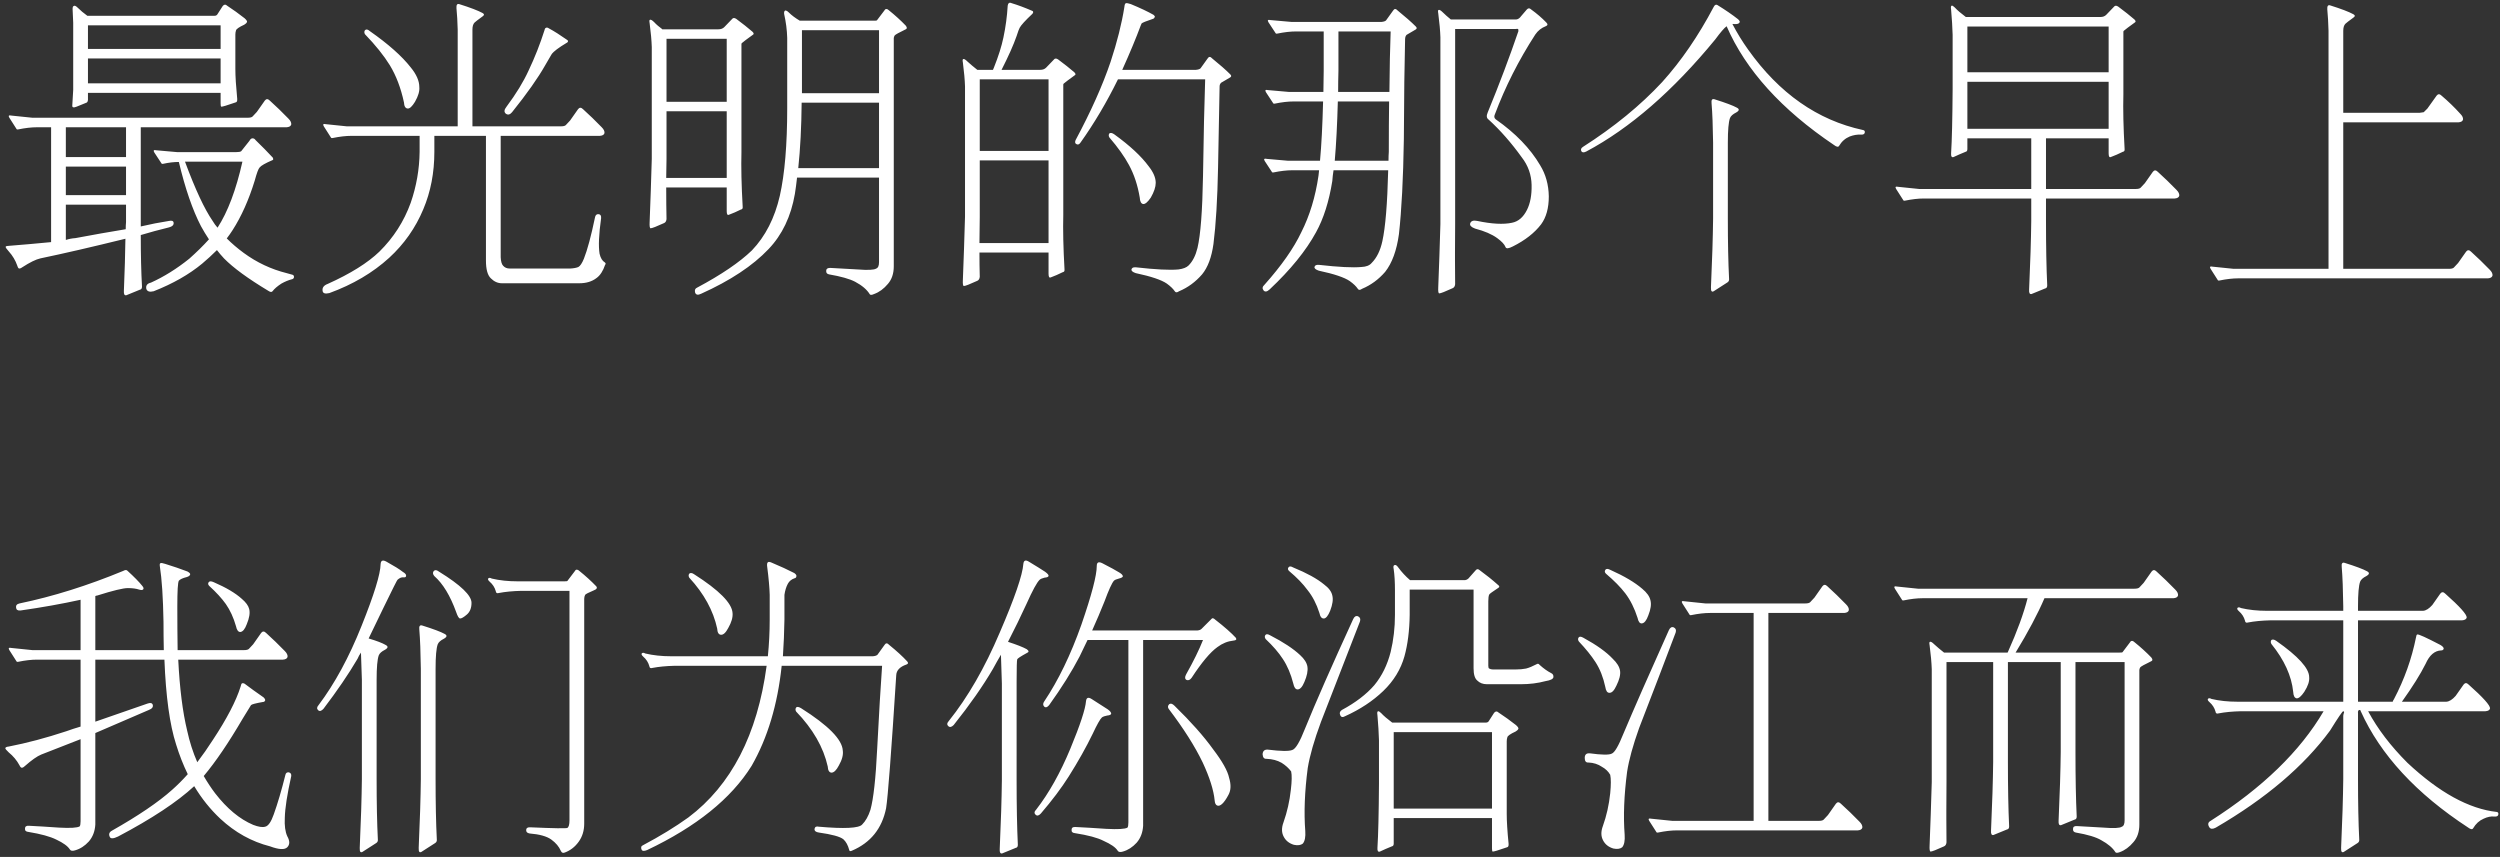 <?xml version="1.0" encoding="UTF-8"?>
<svg width="318px" height="109px" viewBox="0 0 318 109" version="1.1" xmlns="http://www.w3.org/2000/svg" xmlns:xlink="http://www.w3.org/1999/xlink">
    <rect x="0" y="0" width="318" height="109" fill="#333333" stroke="none"/>
    <title>AR-PL-UMing</title>
    <g id="页面-1" stroke="none" stroke-width="1" fill="none" fill-rule="evenodd">
        <g id="画板" transform="translate(-161, -266)" fill="#FFFFFF" fill-rule="nonzero">
            <path d="M170.195,279.414 C170.169,279.674 170.352,279.727 170.742,279.57 C171.172,279.395 171.514,279.255 171.768,279.153 L171.992,279.062 C172.096,279.036 172.161,278.919 172.188,278.711 L172.188,278.711 L172.188,277.812 L189.062,277.812 L189.062,279.141 C189.062,279.401 189.089,279.544 189.141,279.57 C189.245,279.596 189.857,279.414 190.977,279.023 C191.133,278.997 191.198,278.841 191.172,278.555 C191.016,276.966 190.938,275.703 190.938,274.766 L190.938,274.766 L190.938,270.391 C190.938,270.208 190.964,270.039 191.016,269.883 C191.042,269.701 191.393,269.453 192.07,269.141 C192.253,269.036 192.37,268.919 192.422,268.789 C192.448,268.685 192.344,268.529 192.109,268.32 C191.38,267.747 190.638,267.214 189.883,266.719 C189.701,266.536 189.518,266.549 189.336,266.758 L189.336,266.758 L188.633,267.852 C188.555,267.956 188.438,268.008 188.281,268.008 L188.281,268.008 L172.109,268.008 C171.641,267.669 171.237,267.331 170.898,266.992 C170.664,266.758 170.495,266.68 170.391,266.758 C170.286,266.784 170.234,266.914 170.234,267.148 C170.26,267.643 170.286,268.229 170.312,268.906 L170.312,268.906 L170.312,277.422 C170.286,278.073 170.247,278.737 170.195,279.414 Z M189.062,272.227 L172.188,272.227 L172.188,269.219 L189.062,269.219 L189.062,272.227 Z M189.062,276.602 L172.188,276.602 L172.188,273.438 L189.062,273.438 L189.062,276.602 Z M177.004,303.563 L177.07,303.555 L178.789,302.852 C178.971,302.826 179.062,302.695 179.062,302.461 C178.958,300.586 178.906,298.398 178.906,295.898 C180.026,295.56 181.224,295.234 182.5,294.922 C182.917,294.818 183.112,294.622 183.086,294.336 C183.06,294.102 182.865,294.023 182.5,294.102 C181.328,294.284 180.13,294.518 178.906,294.805 L178.906,294.805 L178.906,282.188 L197.461,282.188 C197.799,282.161 197.995,282.044 198.047,281.836 C198.073,281.602 197.956,281.354 197.695,281.094 C196.914,280.286 196.12,279.518 195.312,278.789 C195.078,278.555 194.87,278.555 194.688,278.789 L194.688,278.789 L193.672,280.234 C193.438,280.495 193.255,280.69 193.125,280.82 C193.021,280.924 192.812,280.977 192.5,280.977 L192.5,280.977 L165.117,280.977 C164.935,280.951 164.049,280.859 162.461,280.703 C162.122,280.625 162.031,280.716 162.188,280.977 C162.448,281.393 162.747,281.862 163.086,282.383 C163.112,282.461 163.19,282.487 163.32,282.461 C164.206,282.279 165,282.188 165.703,282.188 L165.703,282.188 L167.5,282.188 L167.5,296.797 C165.625,296.979 163.854,297.135 162.188,297.266 C161.927,297.266 161.771,297.305 161.719,297.383 C161.693,297.461 161.823,297.656 162.109,297.969 C162.604,298.516 162.969,299.128 163.203,299.805 C163.281,300.065 163.372,300.182 163.477,300.156 C163.581,300.156 163.698,300.104 163.828,300 C164.792,299.375 165.56,298.997 166.133,298.867 C169.128,298.242 172.734,297.409 176.953,296.367 C176.927,298.268 176.862,300.482 176.758,303.008 C176.732,303.424 176.836,303.607 177.07,303.555 L177.004,303.563 Z M177.031,285.977 L169.375,285.977 L169.375,282.188 L177.031,282.188 L177.031,285.977 Z M195.156,303.008 C195.391,303.164 195.56,303.177 195.664,303.047 C195.898,302.734 196.276,302.409 196.797,302.07 C197.266,301.81 197.708,301.628 198.125,301.523 C198.281,301.497 198.372,301.406 198.398,301.25 C198.398,301.068 198.32,300.964 198.164,300.938 C197.904,300.859 197.669,300.794 197.461,300.742 C195.482,300.247 193.659,299.388 191.992,298.164 C191.211,297.591 190.495,296.979 189.844,296.328 C190.104,295.99 190.352,295.638 190.586,295.273 C191.706,293.529 192.643,291.432 193.398,288.984 C193.659,288.021 193.867,287.461 194.023,287.305 C194.206,287.07 194.753,286.758 195.664,286.367 C195.768,286.341 195.781,286.237 195.703,286.055 C195.052,285.352 194.323,284.609 193.516,283.828 C193.411,283.672 193.281,283.594 193.125,283.594 C192.969,283.594 192.839,283.698 192.734,283.906 L192.734,283.906 L191.68,285.234 C191.576,285.312 191.354,285.352 191.016,285.352 L191.016,285.352 L183.555,285.352 C183.372,285.326 182.487,285.247 180.898,285.117 C180.56,285.039 180.469,285.13 180.625,285.391 C180.885,285.807 181.185,286.263 181.523,286.758 C181.549,286.836 181.628,286.862 181.758,286.836 C182.461,286.68 183.125,286.602 183.75,286.602 C184.557,289.987 185.495,292.708 186.562,294.766 C186.875,295.339 187.214,295.898 187.578,296.445 C186.849,297.253 186.016,298.073 185.078,298.906 C183.49,300.182 181.862,301.198 180.195,301.953 C179.727,302.057 179.531,302.318 179.609,302.734 C179.714,303.073 180.026,303.177 180.547,303.047 C182.995,302.083 185.052,300.911 186.719,299.531 C187.37,298.984 187.995,298.411 188.594,297.812 C188.854,298.151 189.154,298.503 189.492,298.867 C190.664,300.065 192.552,301.445 195.156,303.008 Z M188.672,294.961 C188.438,294.701 188.229,294.414 188.047,294.102 C187.005,292.591 185.833,290.078 184.531,286.562 L184.531,286.562 L191.836,286.562 C191.029,290.156 189.974,292.956 188.672,294.961 Z M177.031,290.82 L169.375,290.82 L169.375,287.188 L177.031,287.188 L177.031,290.82 Z M169.375,296.523 L169.375,292.031 L177.031,292.031 L177.031,294.258 C177.005,294.518 176.992,294.818 176.992,295.156 C174.935,295.495 172.799,295.872 170.586,296.289 C170.169,296.315 169.766,296.393 169.375,296.523 L169.375,296.523 Z M202.031,302.969 C202.057,303.307 202.344,303.411 202.891,303.281 C205.885,302.188 208.424,300.69 210.508,298.789 C212.409,297.044 213.854,294.987 214.844,292.617 C215.781,290.404 216.25,287.969 216.25,285.312 L216.25,285.312 L216.25,283.281 L222.812,283.281 L222.812,299.141 C222.812,300.26 223.021,301.016 223.438,301.406 C223.854,301.823 224.323,302.031 224.844,302.031 L224.844,302.031 L234.688,302.031 C235.573,302.031 236.302,301.81 236.875,301.367 C237.344,301.029 237.708,300.469 237.969,299.688 C238.073,299.583 238.06,299.479 237.93,299.375 C237.617,299.193 237.396,298.828 237.266,298.281 C237.109,297.318 237.174,295.807 237.461,293.75 C237.487,293.438 237.383,293.268 237.148,293.242 C236.888,293.216 236.732,293.359 236.68,293.672 C236.185,296.042 235.716,297.786 235.273,298.906 C235.039,299.479 234.805,299.831 234.57,299.961 C234.336,300.065 233.997,300.13 233.555,300.156 L233.555,300.156 L225.82,300.156 C225.482,300.156 225.208,300.039 225,299.805 C224.818,299.622 224.714,299.258 224.688,298.711 L224.688,298.711 L224.688,283.281 L237.305,283.281 C237.643,283.255 237.839,283.138 237.891,282.93 C237.917,282.695 237.799,282.448 237.539,282.188 C236.758,281.38 235.964,280.612 235.156,279.883 C234.922,279.648 234.714,279.648 234.531,279.883 L234.531,279.883 L233.516,281.328 C233.281,281.589 233.099,281.784 232.969,281.914 C232.865,282.018 232.656,282.07 232.344,282.07 L232.344,282.07 L221.094,282.07 L221.094,269.766 C221.094,269.349 221.185,269.049 221.367,268.867 C221.471,268.763 221.81,268.503 222.383,268.086 C222.617,267.93 222.617,267.786 222.383,267.656 C221.81,267.344 220.82,266.966 219.414,266.523 C219.154,266.445 219.036,266.615 219.062,267.031 C219.141,267.839 219.193,268.75 219.219,269.766 L219.219,269.766 L219.219,282.07 L205.117,282.07 C204.935,282.044 204.049,281.953 202.461,281.797 C202.122,281.719 202.031,281.81 202.188,282.07 C202.448,282.487 202.747,282.956 203.086,283.477 C203.112,283.555 203.19,283.581 203.32,283.555 C204.206,283.372 205,283.281 205.703,283.281 L205.703,283.281 L214.375,283.281 L214.375,285.312 C214.349,287.526 213.971,289.688 213.242,291.797 C212.383,294.167 211.055,296.237 209.258,298.008 C207.773,299.44 205.586,300.807 202.695,302.109 C202.201,302.292 201.979,302.578 202.031,302.969 Z M225.352,280.469 C225.612,280.651 225.872,280.586 226.133,280.273 C228.034,277.904 229.44,275.911 230.352,274.297 L230.352,274.297 L230.554,273.948 C230.617,273.84 230.675,273.74 230.729,273.648 L230.939,273.287 C230.979,273.219 231.014,273.159 231.044,273.107 L231.122,272.975 C231.143,272.939 231.16,272.911 231.172,272.891 C231.406,272.552 232.044,272.07 233.086,271.445 C233.164,271.419 233.216,271.367 233.242,271.289 C233.268,271.211 233.242,271.146 233.164,271.094 C232.279,270.469 231.497,269.974 230.82,269.609 C230.664,269.505 230.547,269.479 230.469,269.531 C230.365,269.557 230.299,269.648 230.273,269.805 C229.701,271.602 229.023,273.32 228.242,274.961 C227.591,276.393 226.654,277.93 225.43,279.57 C225.117,279.961 225.091,280.26 225.352,280.469 Z M212.852,279.805 C213.112,279.831 213.424,279.544 213.789,278.945 C214.206,278.216 214.388,277.591 214.336,277.07 C214.336,276.289 213.971,275.456 213.242,274.57 C212.122,273.138 210.391,271.602 208.047,269.961 C207.786,269.727 207.578,269.688 207.422,269.844 C207.318,270 207.318,270.169 207.422,270.352 C208.776,271.758 209.831,273.073 210.586,274.297 C211.393,275.625 211.992,277.201 212.383,279.023 C212.409,279.518 212.565,279.779 212.852,279.805 Z M271.641,303.438 C271.719,303.542 271.901,303.529 272.188,303.398 C272.839,303.164 273.424,302.734 273.945,302.109 C274.44,301.536 274.688,300.794 274.688,299.883 L274.688,299.883 L274.688,270.859 C274.688,270.755 274.727,270.638 274.805,270.508 C274.883,270.404 275.352,270.143 276.211,269.727 C276.393,269.648 276.393,269.492 276.211,269.258 C275.586,268.607 274.87,267.956 274.062,267.305 C273.958,267.201 273.854,267.148 273.75,267.148 C273.646,267.148 273.568,267.201 273.516,267.305 L273.516,267.305 L272.539,268.594 C272.513,268.62 272.383,268.633 272.148,268.633 L272.148,268.633 L262.734,268.633 C262.161,268.294 261.693,267.943 261.328,267.578 C261.146,267.396 260.99,267.318 260.859,267.344 C260.755,267.422 260.716,267.565 260.742,267.773 C260.977,268.815 261.107,269.831 261.133,270.82 L261.133,270.82 L261.133,279.766 C261.133,284.401 260.82,288.112 260.195,290.898 C259.544,293.737 258.359,296.055 256.641,297.852 C255.078,299.362 252.76,300.938 249.688,302.578 C249.427,302.682 249.336,302.891 249.414,303.203 C249.518,303.516 249.779,303.568 250.195,303.359 C253.893,301.693 256.745,299.805 258.75,297.695 C260.495,295.872 261.615,293.529 262.109,290.664 C262.214,290.013 262.305,289.323 262.383,288.594 L262.383,288.594 L272.812,288.594 L272.812,299.336 C272.812,299.805 272.695,300.078 272.461,300.156 C272.201,300.339 271.406,300.378 270.078,300.273 C268.724,300.195 267.565,300.13 266.602,300.078 C266.263,300.078 266.094,300.195 266.094,300.43 C266.068,300.69 266.185,300.846 266.445,300.898 C267.956,301.159 269.062,301.471 269.766,301.836 C270.651,302.305 271.276,302.839 271.641,303.438 Z M243.75,295.039 C243.932,295.039 244.505,294.818 245.469,294.375 C245.651,294.297 245.755,294.128 245.781,293.867 C245.755,292.669 245.742,291.328 245.742,289.844 L245.742,289.844 L253.438,289.844 L253.438,292.852 C253.438,293.242 253.529,293.398 253.711,293.32 C254.206,293.138 254.714,292.917 255.234,292.656 C255.417,292.63 255.495,292.513 255.469,292.305 C255.312,289.544 255.26,287.227 255.312,285.352 L255.312,285.352 L255.312,271.602 C255.312,271.523 255.378,271.445 255.508,271.367 C255.544,271.331 255.652,271.245 255.832,271.109 L256.037,270.957 C256.227,270.816 256.467,270.64 256.758,270.43 C256.914,270.352 256.901,270.221 256.719,270.039 C256.146,269.544 255.456,268.997 254.648,268.398 C254.414,268.242 254.232,268.255 254.102,268.438 L254.102,268.438 L253.125,269.453 C252.943,269.635 252.695,269.727 252.383,269.727 L252.383,269.727 L245.312,269.727 L245.312,269.766 C244.844,269.427 244.479,269.115 244.219,268.828 C243.958,268.568 243.776,268.464 243.672,268.516 C243.594,268.542 243.581,268.685 243.633,268.945 C243.789,270.143 243.88,271.159 243.906,271.992 L243.906,271.992 L243.906,286.211 C243.828,288.971 243.737,291.654 243.633,294.258 C243.607,294.753 243.646,295.013 243.75,295.039 Z M272.812,277.852 L263.008,277.852 L263.008,269.844 L272.812,269.844 L272.812,277.852 Z M253.438,278.945 L245.781,278.945 L245.781,270.938 L253.438,270.938 L253.438,278.945 Z M272.812,287.383 L262.539,287.383 C262.799,284.935 262.943,282.161 262.969,279.062 L262.969,279.062 L272.812,279.062 L272.812,287.383 Z M253.438,288.633 L245.742,288.633 C245.742,287.852 245.755,287.044 245.781,286.211 L245.781,286.211 L245.781,280.156 L253.438,280.156 L253.438,288.633 Z M283.594,302.383 C283.776,302.383 284.349,302.161 285.312,301.719 C285.495,301.641 285.599,301.471 285.625,301.211 C285.599,300.247 285.586,299.219 285.586,298.125 L285.586,298.125 L294.375,298.125 L294.375,300.82 C294.375,301.211 294.466,301.367 294.648,301.289 C295.143,301.107 295.651,300.885 296.172,300.625 C296.354,300.599 296.432,300.482 296.406,300.273 C296.25,297.513 296.198,295.195 296.25,293.32 L296.25,293.32 L296.25,276.758 C296.25,276.68 296.315,276.602 296.445,276.523 C296.523,276.445 296.94,276.133 297.695,275.586 C297.852,275.508 297.839,275.378 297.656,275.195 C297.083,274.701 296.393,274.154 295.586,273.555 C295.352,273.398 295.169,273.411 295.039,273.594 L295.039,273.594 L294.062,274.609 C293.88,274.792 293.633,274.883 293.32,274.883 L293.32,274.883 L288.398,274.883 C289.284,273.138 289.922,271.706 290.312,270.586 C290.495,270.013 290.625,269.661 290.703,269.531 C290.885,269.193 291.419,268.607 292.305,267.773 C292.383,267.695 292.422,267.617 292.422,267.539 C292.422,267.461 292.383,267.409 292.305,267.383 C291.341,266.966 290.469,266.641 289.688,266.406 C289.505,266.328 289.388,266.328 289.336,266.406 C289.258,266.432 289.206,266.536 289.18,266.719 C289.102,268.073 288.919,269.427 288.633,270.781 C288.398,271.901 287.995,273.177 287.422,274.609 C287.396,274.688 287.357,274.779 287.305,274.883 L287.305,274.883 L285.312,274.883 C284.818,274.492 284.401,274.141 284.062,273.828 C283.802,273.568 283.62,273.464 283.516,273.516 C283.438,273.542 283.424,273.685 283.477,273.945 C283.633,275.143 283.724,276.159 283.75,276.992 L283.75,276.992 L283.75,293.555 C283.672,296.315 283.581,298.997 283.477,301.602 C283.451,302.096 283.49,302.357 283.594,302.383 Z M310.43,303.047 C310.534,303.229 310.716,303.229 310.977,303.047 C312.096,302.578 313.073,301.862 313.906,300.898 C314.635,300.013 315.117,298.724 315.352,297.031 C315.664,294.583 315.859,291.328 315.938,287.266 C316.016,282.865 316.081,279.44 316.133,276.992 C316.133,276.81 316.198,276.654 316.328,276.523 C316.354,276.497 316.732,276.276 317.461,275.859 C317.643,275.755 317.656,275.625 317.5,275.469 C316.927,274.896 316.159,274.219 315.195,273.438 C314.961,273.177 314.766,273.177 314.609,273.438 L314.609,273.438 L313.711,274.688 C313.607,274.792 313.411,274.857 313.125,274.883 L313.125,274.883 L303.75,274.883 C304.714,272.747 305.495,270.872 306.094,269.258 C306.12,269.18 306.159,269.089 306.211,268.984 C306.315,268.88 306.797,268.685 307.656,268.398 C307.76,268.372 307.839,268.294 307.891,268.164 C307.917,268.086 307.865,267.995 307.734,267.891 C307.005,267.474 306.042,267.018 304.844,266.523 C304.531,266.419 304.323,266.38 304.219,266.406 C304.115,266.432 304.049,266.589 304.023,266.875 C303.685,269.01 303.099,271.341 302.266,273.867 C301.25,276.862 299.766,280.182 297.812,283.828 C297.708,284.089 297.747,284.258 297.93,284.336 C298.112,284.44 298.281,284.375 298.438,284.141 C300.182,281.693 301.771,279.01 303.203,276.094 L303.203,276.094 L314.297,276.094 C314.193,279.062 314.102,283.164 314.023,288.398 C313.945,292.852 313.711,295.898 313.32,297.539 C313.086,298.503 312.708,299.245 312.188,299.766 C311.927,300.026 311.497,300.195 310.898,300.273 C309.805,300.378 307.995,300.286 305.469,300 C305.156,299.974 304.974,300.065 304.922,300.273 C304.896,300.456 305.078,300.612 305.469,300.742 C307.422,301.159 308.737,301.602 309.414,302.07 C309.883,302.409 310.221,302.734 310.43,303.047 Z M294.375,285.195 L285.625,285.195 L285.625,276.094 L294.375,276.094 L294.375,285.195 Z M306.406,291.953 C306.667,291.979 306.992,291.706 307.383,291.133 C307.799,290.404 308.008,289.779 308.008,289.258 C308.008,288.607 307.708,287.904 307.109,287.148 C306.172,285.872 304.714,284.518 302.734,283.086 C302.474,282.904 302.266,282.865 302.109,282.969 C302.005,283.125 302.005,283.294 302.109,283.477 C303.203,284.753 304.036,285.924 304.609,286.992 C305.26,288.19 305.716,289.57 305.977,291.133 C306.003,291.628 306.146,291.901 306.406,291.953 Z M294.375,296.914 L285.586,296.914 C285.586,295.872 285.599,294.753 285.625,293.555 L285.625,293.555 L285.625,286.406 L294.375,286.406 L294.375,296.914 Z M344.062,303.32 C344.245,303.32 344.818,303.099 345.781,302.656 C345.964,302.578 346.068,302.409 346.094,302.148 C346.083,301.244 346.076,300.259 346.075,299.192 L346.075,298.099 C346.076,296.978 346.083,295.776 346.094,294.492 L346.094,294.492 L346.094,269.688 L353.789,269.688 C353.945,269.661 354.049,269.661 354.102,269.688 C354.128,269.714 354.141,269.805 354.141,269.961 C353.021,273.242 351.719,276.693 350.234,280.312 C350.052,280.729 350.091,281.029 350.352,281.211 C351.836,282.565 353.242,284.167 354.57,286.016 C355.378,287.057 355.794,288.229 355.82,289.531 C355.846,290.807 355.651,291.862 355.234,292.695 C354.766,293.633 354.128,294.18 353.32,294.336 C352.227,294.57 350.755,294.492 348.906,294.102 C348.411,293.997 348.112,294.102 348.008,294.414 C347.93,294.674 348.138,294.896 348.633,295.078 C349.831,295.391 350.768,295.794 351.445,296.289 C352.018,296.706 352.37,297.083 352.5,297.422 C352.578,297.656 352.891,297.63 353.438,297.344 C355,296.562 356.198,295.625 357.031,294.531 C357.682,293.646 358.008,292.461 358.008,290.977 C357.982,289.492 357.617,288.177 356.914,287.031 C355.664,284.896 353.776,282.943 351.25,281.172 C351.068,281.016 351.029,280.82 351.133,280.586 C352.461,277.044 354.18,273.646 356.289,270.391 C356.628,269.896 357.07,269.544 357.617,269.336 C357.878,269.232 357.904,269.076 357.695,268.867 C357.148,268.294 356.497,267.734 355.742,267.188 C355.56,267.005 355.378,267.018 355.195,267.227 L355.195,267.227 L354.492,268.047 C354.31,268.307 354.102,268.451 353.867,268.477 L353.867,268.477 L345.547,268.477 C345.13,268.138 344.792,267.839 344.531,267.578 C344.271,267.318 344.089,267.214 343.984,267.266 C343.906,267.292 343.893,267.435 343.945,267.695 C344.102,268.893 344.193,269.909 344.219,270.742 L344.219,270.742 L344.219,294.492 C344.141,297.253 344.049,299.935 343.945,302.539 C343.919,303.034 343.958,303.294 344.062,303.32 Z M321.719,302.93 C321.901,303.164 322.161,303.125 322.5,302.812 C325.156,300.312 327.122,297.891 328.398,295.547 C329.362,293.802 330.052,291.628 330.469,289.023 C330.495,288.607 330.547,288.151 330.625,287.656 L330.625,287.656 L337.578,287.656 C337.474,291.901 337.227,294.909 336.836,296.68 C336.576,297.878 336.12,298.802 335.469,299.453 C335.208,299.766 334.779,299.935 334.18,299.961 C333.086,300.065 331.276,299.974 328.75,299.688 C328.438,299.661 328.255,299.753 328.203,299.961 C328.177,300.143 328.359,300.299 328.75,300.43 C330.703,300.846 332.018,301.289 332.695,301.758 C333.164,302.096 333.503,302.422 333.711,302.734 C333.815,302.917 333.997,302.917 334.258,302.734 C335.378,302.266 336.354,301.549 337.188,300.586 C338.073,299.466 338.659,297.865 338.945,295.781 C339.284,292.734 339.492,288.711 339.57,283.711 C339.596,278.242 339.648,274.01 339.727,271.016 C339.727,270.755 339.792,270.56 339.922,270.43 C339.948,270.404 340.326,270.182 341.055,269.766 C341.237,269.661 341.25,269.531 341.094,269.375 C340.521,268.802 339.753,268.125 338.789,267.344 C338.555,267.083 338.359,267.083 338.203,267.344 L338.203,267.344 L337.305,268.594 C337.201,268.698 337.005,268.763 336.719,268.789 L336.719,268.789 L325.273,268.789 C325.091,268.763 324.206,268.685 322.617,268.555 C322.279,268.477 322.188,268.568 322.344,268.828 C322.604,269.245 322.904,269.701 323.242,270.195 C323.268,270.273 323.346,270.299 323.477,270.273 C324.362,270.091 325.156,270 325.859,270 L325.859,270 L329.375,270 L329.375,275 C329.349,275.938 329.336,276.836 329.336,277.695 L329.336,277.695 L324.961,277.695 C324.779,277.669 323.893,277.591 322.305,277.461 C321.966,277.383 321.875,277.474 322.031,277.734 C322.292,278.151 322.591,278.607 322.93,279.102 C322.956,279.18 323.034,279.206 323.164,279.18 C324.049,278.997 324.844,278.906 325.547,278.906 L325.547,278.906 L329.297,278.906 C329.219,281.953 329.089,284.466 328.906,286.445 L328.906,286.445 L324.805,286.445 C324.622,286.419 323.737,286.341 322.148,286.211 C321.81,286.133 321.719,286.224 321.875,286.484 C322.135,286.901 322.435,287.357 322.773,287.852 C322.799,287.93 322.878,287.956 323.008,287.93 C323.893,287.747 324.688,287.656 325.391,287.656 L325.391,287.656 L328.789,287.656 L328.711,288.359 C328.32,291.042 327.591,293.438 326.523,295.547 C325.56,297.578 323.997,299.805 321.836,302.227 C321.576,302.461 321.536,302.695 321.719,302.93 Z M337.734,277.695 L331.211,277.695 C331.211,276.81 331.224,275.911 331.25,275 L331.25,275 L331.25,270 L337.891,270 C337.812,272.057 337.76,274.622 337.734,277.695 L337.734,277.695 Z M337.617,286.445 L330.781,286.445 C330.964,284.336 331.094,281.823 331.172,278.906 L331.172,278.906 L337.695,278.906 C337.669,280.807 337.656,282.943 337.656,285.312 C337.63,285.651 337.617,286.029 337.617,286.445 L337.617,286.445 Z M362.148,285.234 C362.253,285.417 362.461,285.43 362.773,285.273 C368.346,282.305 373.815,277.552 379.18,271.016 C379.831,270.13 380.312,269.57 380.625,269.336 C383.047,274.909 387.604,279.948 394.297,284.453 C394.609,284.688 394.818,284.727 394.922,284.57 C395.26,283.997 395.716,283.594 396.289,283.359 C396.784,283.177 397.24,283.099 397.656,283.125 C397.995,283.151 398.177,283.06 398.203,282.852 C398.229,282.669 398.151,282.565 397.969,282.539 C392.188,281.289 387.318,277.878 383.359,272.305 C382.63,271.289 381.966,270.208 381.367,269.062 C381.393,269.036 381.458,269.036 381.562,269.062 C381.953,269.089 382.188,269.023 382.266,268.867 C382.344,268.763 382.279,268.62 382.07,268.438 C381.341,267.865 380.469,267.266 379.453,266.641 C379.271,266.536 379.115,266.615 378.984,266.875 C377.031,270.573 374.844,273.763 372.422,276.445 C369.661,279.414 366.302,282.161 362.344,284.688 C362.109,284.844 362.044,285.026 362.148,285.234 Z M378.633,302.539 C378.607,303.086 378.763,303.229 379.102,302.969 C379.831,302.5 380.378,302.148 380.742,301.914 C380.898,301.81 380.964,301.654 380.938,301.445 C380.833,299.388 380.781,296.836 380.781,293.789 L380.781,284.141 C380.781,282.552 380.872,281.51 381.055,281.016 C381.159,280.755 381.419,280.521 381.836,280.312 C382.253,280.078 382.279,279.87 381.914,279.688 C381.445,279.427 380.508,279.076 379.102,278.633 C378.789,278.529 378.659,278.698 378.711,279.141 C378.815,280.391 378.88,282.057 378.906,284.141 L378.906,284.141 L378.906,293.789 C378.88,296.159 378.789,299.076 378.633,302.539 Z M419.348,303.407 L419.414,303.398 L421.133,302.695 C421.315,302.669 421.406,302.539 421.406,302.305 C421.302,300.091 421.25,297.357 421.25,294.102 L421.25,291.25 L437.617,291.25 C437.956,291.224 438.151,291.107 438.203,290.898 C438.229,290.664 438.112,290.417 437.852,290.156 C437.07,289.349 436.276,288.581 435.469,287.852 C435.234,287.617 435.026,287.617 434.844,287.852 L434.844,287.852 L433.828,289.297 C433.594,289.557 433.411,289.753 433.281,289.883 C433.177,289.987 432.969,290.039 432.656,290.039 L432.656,290.039 L421.25,290.039 L421.25,283.594 L429.219,283.594 L429.219,285.508 C429.219,285.898 429.31,286.055 429.492,285.977 C429.987,285.794 430.495,285.573 431.016,285.312 C431.198,285.286 431.276,285.169 431.25,284.961 C431.094,282.201 431.042,279.883 431.094,278.008 L431.094,278.008 L431.094,270.039 C431.094,269.961 431.159,269.883 431.289,269.805 C431.367,269.727 431.784,269.414 432.539,268.867 C432.695,268.789 432.682,268.659 432.5,268.477 C431.927,267.982 431.237,267.435 430.43,266.836 C430.195,266.68 430.013,266.693 429.883,266.875 L429.883,266.875 L428.906,267.891 C428.724,268.073 428.477,268.164 428.164,268.164 L428.164,268.164 L411.055,268.164 C410.43,267.695 409.961,267.292 409.648,266.953 C409.466,266.771 409.336,266.693 409.258,266.719 C409.154,266.745 409.128,266.914 409.18,267.227 C409.284,268.424 409.349,269.492 409.375,270.43 L409.375,270.43 L409.375,277.305 C409.349,281.133 409.284,283.867 409.18,285.508 C409.154,285.898 409.258,286.055 409.492,285.977 C409.987,285.742 410.495,285.521 411.016,285.312 C411.172,285.286 411.25,285.169 411.25,284.961 L411.25,284.961 L411.25,283.594 L419.375,283.594 L419.375,290.039 L405.117,290.039 C404.935,290.013 404.049,289.922 402.461,289.766 C402.122,289.688 402.031,289.779 402.188,290.039 C402.448,290.456 402.747,290.924 403.086,291.445 C403.112,291.523 403.19,291.549 403.32,291.523 C404.206,291.341 405,291.25 405.703,291.25 L405.703,291.25 L419.375,291.25 L419.375,294.102 C419.349,296.471 419.258,299.388 419.102,302.852 C419.076,303.268 419.18,303.451 419.414,303.398 L419.348,303.407 Z M429.219,275.195 L411.25,275.195 L411.25,269.375 L429.219,269.375 L429.219,275.195 Z M429.219,282.383 L411.25,282.383 L411.25,276.406 L429.219,276.406 L429.219,282.383 Z M443.248,301.689 L443.32,301.68 C444.206,301.497 445,301.406 445.703,301.406 L445.703,301.406 L477.461,301.406 C477.799,301.38 477.995,301.263 478.047,301.055 C478.073,300.82 477.956,300.573 477.695,300.312 C476.914,299.505 476.12,298.737 475.312,298.008 C475.078,297.773 474.87,297.773 474.688,298.008 L474.688,298.008 L473.672,299.453 C473.438,299.714 473.255,299.909 473.125,300.039 C473.021,300.143 472.812,300.195 472.5,300.195 L472.5,300.195 L459.062,300.195 L459.062,281.562 L473.711,281.562 C474.049,281.536 474.245,281.419 474.297,281.211 C474.323,280.977 474.206,280.729 473.945,280.469 C473.216,279.661 472.422,278.893 471.562,278.164 C471.328,277.93 471.12,277.93 470.938,278.164 L470.938,278.164 L469.766,279.805 L469.766,279.805 L469.297,280.273 L468.75,280.352 L459.062,280.352 L459.062,269.922 C459.062,269.505 459.154,269.206 459.336,269.023 C459.44,268.919 459.779,268.659 460.352,268.242 C460.586,268.086 460.586,267.943 460.352,267.812 C459.779,267.5 458.789,267.122 457.383,266.68 C457.122,266.602 457.005,266.771 457.031,267.188 C457.109,267.995 457.161,268.906 457.188,269.922 L457.188,269.922 L457.188,300.195 L445.117,300.195 C444.935,300.169 444.049,300.078 442.461,299.922 C442.122,299.844 442.031,299.935 442.188,300.195 C442.448,300.612 442.747,301.081 443.086,301.602 C443.112,301.68 443.19,301.706 443.32,301.68 L443.248,301.689 Z M169.883,374.047 C169.987,374.229 170.208,374.268 170.547,374.164 C171.198,373.982 171.784,373.604 172.305,373.031 C172.799,372.458 173.073,371.742 173.125,370.883 L173.125,370.883 L173.125,359.242 C175.182,358.357 177.448,357.38 179.922,356.312 C180.339,356.156 180.508,355.935 180.43,355.648 C180.352,355.414 180.13,355.362 179.766,355.492 C177.708,356.195 175.495,356.964 173.125,357.797 L173.125,357.797 L173.125,349.906 L181.914,349.906 C182.096,354.594 182.591,358.188 183.398,360.688 C183.815,362.042 184.31,363.305 184.883,364.477 C184.232,365.206 183.568,365.87 182.891,366.469 C181.146,368.031 178.594,369.763 175.234,371.664 C174.896,371.846 174.805,372.107 174.961,372.445 C175.065,372.706 175.417,372.693 176.016,372.406 C180.312,370.141 183.542,368.005 185.703,366 C186.641,367.562 187.747,368.943 189.023,370.141 C190.898,371.885 193.008,373.057 195.352,373.656 C196.471,374.073 197.201,374.112 197.539,373.773 C197.878,373.435 197.878,372.966 197.539,372.367 C197.279,371.794 197.174,371.013 197.227,370.023 C197.253,368.826 197.526,367.055 198.047,364.711 C198.073,364.451 197.969,364.294 197.734,364.242 C197.5,364.216 197.357,364.32 197.305,364.555 C196.81,366.534 196.315,368.214 195.82,369.594 C195.482,370.557 195.117,371.078 194.727,371.156 C194.388,371.26 193.88,371.182 193.203,370.922 C191.484,370.193 189.87,368.852 188.359,366.898 C187.865,366.247 187.383,365.518 186.914,364.711 C188.424,362.914 190.078,360.479 191.875,357.406 C192.5,356.365 192.852,355.792 192.93,355.688 C193.034,355.583 193.529,355.453 194.414,355.297 C194.57,355.297 194.674,355.232 194.727,355.102 C194.753,354.997 194.688,354.867 194.531,354.711 C193.594,354.06 192.799,353.487 192.148,352.992 C192.044,352.914 191.927,352.888 191.797,352.914 C191.719,352.94 191.654,353.083 191.602,353.344 C191.029,355.167 189.857,357.419 188.086,360.102 C187.435,361.117 186.771,362.068 186.094,362.953 C185.547,361.703 185.117,360.362 184.805,358.93 C184.232,356.56 183.854,353.552 183.672,349.906 L183.672,349.906 L196.992,349.906 C197.331,349.88 197.526,349.763 197.578,349.555 C197.604,349.32 197.487,349.073 197.227,348.812 C196.445,348.005 195.651,347.237 194.844,346.508 C194.609,346.273 194.401,346.273 194.219,346.508 L194.219,346.508 L193.203,347.953 C192.969,348.214 192.786,348.409 192.656,348.539 C192.552,348.643 192.344,348.695 192.031,348.695 L192.031,348.695 L183.594,348.695 C183.568,346.951 183.555,345.102 183.555,343.148 C183.555,341.169 183.62,340.076 183.75,339.867 C183.906,339.685 184.245,339.529 184.766,339.398 C185.026,339.32 185.169,339.203 185.195,339.047 C185.195,338.943 185.078,338.826 184.844,338.695 C183.958,338.357 183.008,338.031 181.992,337.719 C181.68,337.615 181.484,337.589 181.406,337.641 C181.328,337.667 181.302,337.784 181.328,337.992 C181.589,339.659 181.745,342.029 181.797,345.102 C181.797,346.352 181.81,347.549 181.836,348.695 L181.836,348.695 L173.125,348.695 L173.125,341.82 C173.151,341.794 173.242,341.768 173.398,341.742 C175.378,341.117 176.667,340.805 177.266,340.805 C177.839,340.805 178.32,340.87 178.711,341 C178.971,341.078 179.141,341.065 179.219,340.961 C179.297,340.857 179.258,340.714 179.102,340.531 C178.711,340.036 178.073,339.385 177.188,338.578 C177.083,338.474 176.914,338.487 176.68,338.617 C172.148,340.492 167.747,341.872 163.477,342.758 C163.138,342.836 162.995,343.018 163.047,343.305 C163.073,343.565 163.255,343.682 163.594,343.656 C166.328,343.266 168.88,342.81 171.25,342.289 L171.25,342.289 L171.25,348.695 L165.117,348.695 C164.935,348.669 164.049,348.578 162.461,348.422 C162.122,348.344 162.031,348.435 162.188,348.695 C162.448,349.112 162.747,349.581 163.086,350.102 C163.112,350.18 163.19,350.206 163.32,350.18 C164.206,349.997 165,349.906 165.703,349.906 L165.703,349.906 L171.25,349.906 L171.25,358.422 C170.625,358.604 170.026,358.799 169.453,359.008 C166.849,359.867 164.401,360.518 162.109,360.961 C161.849,360.987 161.706,361.052 161.68,361.156 C161.654,361.234 161.797,361.417 162.109,361.703 C162.682,362.172 163.138,362.719 163.477,363.344 C163.581,363.578 163.698,363.682 163.828,363.656 C163.932,363.63 164.036,363.565 164.141,363.461 C165.026,362.68 165.729,362.185 166.25,361.977 C167.734,361.404 169.401,360.753 171.25,360.023 L171.25,360.023 L171.25,370.453 C171.25,370.792 171.211,371.013 171.133,371.117 C170.82,371.299 169.948,371.352 168.516,371.273 C167.031,371.169 165.755,371.091 164.688,371.039 C164.349,371.013 164.18,371.13 164.18,371.391 C164.154,371.651 164.297,371.794 164.609,371.82 C166.198,372.081 167.383,372.406 168.164,372.797 C169.049,373.214 169.622,373.63 169.883,374.047 Z M191.562,346.391 C191.875,346.365 192.148,346.039 192.383,345.414 C192.721,344.607 192.826,343.956 192.695,343.461 C192.591,343.044 192.279,342.615 191.758,342.172 C190.951,341.443 189.766,340.74 188.203,340.062 C187.865,339.906 187.643,339.906 187.539,340.062 C187.435,340.219 187.461,340.375 187.617,340.531 C188.503,341.339 189.206,342.107 189.727,342.836 C190.273,343.617 190.703,344.555 191.016,345.648 C191.12,346.143 191.302,346.391 191.562,346.391 Z M206.758,373.852 C206.732,374.398 206.888,374.542 207.227,374.281 C207.956,373.812 208.503,373.461 208.867,373.227 C209.023,373.122 209.089,372.966 209.062,372.758 C208.958,370.701 208.906,368.148 208.906,365.102 L208.906,352.484 C208.906,350.896 208.997,349.854 209.18,349.359 C209.284,349.099 209.544,348.865 209.961,348.656 C210.378,348.422 210.404,348.214 210.039,348.031 C209.648,347.797 208.932,347.523 207.891,347.211 C209.324,344.235 210.337,342.149 210.933,340.954 L211.122,340.575 C211.39,340.042 211.537,339.767 211.562,339.75 C211.823,339.516 212.07,339.411 212.305,339.438 C212.539,339.464 212.656,339.398 212.656,339.242 C212.682,339.086 212.539,338.917 212.227,338.734 C211.836,338.422 211.146,337.992 210.156,337.445 C209.688,337.185 209.44,337.289 209.414,337.758 C209.388,339.034 208.581,341.651 206.992,345.609 C205.404,349.594 203.581,352.953 201.523,355.688 C201.289,355.948 201.276,356.169 201.484,356.352 C201.667,356.508 201.888,356.443 202.148,356.156 C203.893,353.865 205.339,351.742 206.484,349.789 C206.589,349.529 206.732,349.268 206.914,349.008 C206.94,349.971 206.979,351.13 207.031,352.484 L207.031,352.484 L207.031,365.102 C207.005,367.471 206.914,370.388 206.758,373.852 Z M232.344,374.242 C232.448,374.477 232.617,374.542 232.852,374.438 C233.555,374.177 234.141,373.721 234.609,373.07 C235.078,372.419 235.312,371.651 235.312,370.766 L235.312,370.766 L235.312,342.172 C235.312,341.99 235.352,341.82 235.43,341.664 C235.508,341.56 235.859,341.378 236.484,341.117 C236.901,340.961 237.018,340.779 236.836,340.57 C236.211,339.919 235.495,339.268 234.688,338.617 C234.583,338.513 234.479,338.461 234.375,338.461 C234.271,338.461 234.193,338.513 234.141,338.617 L234.141,338.617 L233.164,339.906 C233.138,339.932 233.008,339.945 232.773,339.945 L232.773,339.945 L226.836,339.945 C225.638,339.945 224.544,339.828 223.555,339.594 C223.372,339.49 223.229,339.477 223.125,339.555 C223.021,339.659 223.073,339.802 223.281,339.984 C223.672,340.323 223.932,340.727 224.062,341.195 C224.089,341.43 224.219,341.508 224.453,341.43 C225.26,341.273 226.211,341.182 227.305,341.156 L227.305,341.156 L233.438,341.156 L233.438,370.336 C233.438,370.883 233.346,371.208 233.164,371.312 C233.008,371.391 231.445,371.365 228.477,371.234 C228.138,371.208 227.956,371.312 227.93,371.547 C227.904,371.807 228.047,371.964 228.359,372.016 C229.635,372.12 230.56,372.38 231.133,372.797 C231.706,373.214 232.109,373.695 232.344,374.242 Z M219.531,344.672 C219.714,344.672 220,344.503 220.391,344.164 C220.781,343.826 220.977,343.331 220.977,342.68 C220.977,341.742 219.609,340.427 216.875,338.734 C216.536,338.474 216.289,338.461 216.133,338.695 C216.029,338.878 216.068,339.073 216.25,339.281 C217.344,340.245 218.268,341.768 219.023,343.852 C219.206,344.398 219.375,344.672 219.531,344.672 Z M214.258,373.852 C214.232,374.398 214.388,374.542 214.727,374.281 C215.456,373.812 216.003,373.461 216.367,373.227 C216.523,373.122 216.589,372.966 216.562,372.758 C216.458,370.701 216.406,368.148 216.406,365.102 L216.406,351.078 C216.406,349.49 216.497,348.448 216.68,347.953 C216.784,347.693 217.044,347.458 217.461,347.25 C217.878,347.016 217.904,346.807 217.539,346.625 C217.07,346.365 216.133,346.013 214.727,345.57 C214.414,345.466 214.284,345.635 214.336,346.078 C214.44,347.328 214.505,348.995 214.531,351.078 L214.531,351.078 L214.531,365.102 C214.505,367.471 214.414,370.388 214.258,373.852 Z M269.023,374.125 C269.049,374.281 269.167,374.307 269.375,374.203 C271.745,373.188 273.19,371.391 273.711,368.812 C273.945,367.328 274.375,361.69 275,351.898 C275.026,351.273 275.456,350.818 276.289,350.531 C276.523,350.453 276.562,350.323 276.406,350.141 C275.833,349.516 275.065,348.812 274.102,348.031 C273.867,347.771 273.672,347.771 273.516,348.031 L273.516,348.031 L272.617,349.281 C272.513,349.385 272.318,349.451 272.031,349.477 L272.031,349.477 L260.586,349.477 C260.69,347.966 260.755,346.404 260.781,344.789 L260.781,344.789 L260.781,341.664 C260.859,341.117 261.003,340.648 261.211,340.258 C261.393,339.919 261.68,339.685 262.07,339.555 C262.227,339.529 262.305,339.424 262.305,339.242 C262.305,339.138 262.214,339.021 262.031,338.891 C261.224,338.474 260.26,338.031 259.141,337.562 C258.906,337.458 258.75,337.445 258.672,337.523 C258.568,337.602 258.542,337.81 258.594,338.148 C258.776,339.555 258.88,340.727 258.906,341.664 L258.906,341.664 L258.906,344.789 C258.906,346.378 258.828,347.94 258.672,349.477 L258.672,349.477 L246.367,349.477 C245.169,349.477 244.076,349.359 243.086,349.125 C242.904,349.021 242.76,349.008 242.656,349.086 C242.552,349.19 242.604,349.333 242.812,349.516 C243.203,349.854 243.464,350.258 243.594,350.727 C243.62,350.961 243.75,351.039 243.984,350.961 C244.792,350.805 245.742,350.714 246.836,350.688 L246.836,350.688 L258.516,350.688 C257.344,359.438 254.023,365.87 248.555,369.984 C246.888,371.182 244.974,372.354 242.812,373.5 C242.552,373.604 242.487,373.799 242.617,374.086 C242.695,374.268 242.93,374.281 243.32,374.125 C249.57,371.156 253.997,367.589 256.602,363.422 C258.633,359.88 259.909,355.635 260.43,350.688 L260.43,350.688 L273.203,350.688 C273.021,353.214 272.812,356.729 272.578,361.234 C272.396,365.01 272.109,367.602 271.719,369.008 C271.458,369.815 271.107,370.44 270.664,370.883 C270.247,371.352 268.411,371.443 265.156,371.156 C264.844,371.078 264.661,371.169 264.609,371.43 C264.583,371.69 264.766,371.846 265.156,371.898 C266.823,372.133 267.865,372.419 268.281,372.758 C268.62,373.07 268.867,373.526 269.023,374.125 Z M252.695,346.742 C253.008,346.768 253.32,346.482 253.633,345.883 C254.049,345.154 254.232,344.516 254.18,343.969 C254.102,342.719 252.474,341.078 249.297,339.047 C249.036,338.865 248.828,338.839 248.672,338.969 C248.568,339.125 248.568,339.294 248.672,339.477 C250.547,341.508 251.732,343.669 252.227,345.961 C252.253,346.456 252.409,346.716 252.695,346.742 Z M266.758,364.281 C267.07,364.281 267.383,363.982 267.695,363.383 C268.112,362.654 268.281,362.016 268.203,361.469 C268.125,360.062 266.354,358.266 262.891,356.078 C262.578,355.896 262.37,355.87 262.266,356 C262.161,356.156 262.161,356.326 262.266,356.508 C264.401,358.721 265.742,361.052 266.289,363.5 C266.315,363.995 266.471,364.255 266.758,364.281 Z M288.41,374.563 L288.477,374.555 L290.195,373.852 C290.378,373.826 290.469,373.695 290.469,373.461 C290.365,371.247 290.312,368.513 290.312,365.258 L290.312,365.258 L290.313,352.693 C290.315,350.908 290.341,349.967 290.391,349.867 C290.417,349.763 290.833,349.49 291.641,349.047 C291.901,348.943 291.888,348.786 291.602,348.578 C291.133,348.318 290.339,348.005 289.219,347.641 C290.078,345.974 290.859,344.372 291.562,342.836 C292.344,341.091 292.904,340.062 293.242,339.75 C293.346,339.646 293.555,339.555 293.867,339.477 C294.206,339.451 294.375,339.372 294.375,339.242 C294.401,339.138 294.258,338.969 293.945,338.734 C293.555,338.474 292.865,338.044 291.875,337.445 C291.458,337.185 291.224,337.276 291.172,337.719 C291.068,339.151 290.065,342.068 288.164,346.469 C286.263,350.948 284.102,354.698 281.68,357.719 C281.445,357.979 281.432,358.201 281.641,358.383 C281.823,358.539 282.044,358.487 282.305,358.227 C284.362,355.648 286.029,353.266 287.305,351.078 C287.643,350.453 287.982,349.854 288.32,349.281 C288.346,350.245 288.385,351.469 288.438,352.953 L288.438,352.953 L288.438,365.258 C288.411,367.628 288.32,370.544 288.164,374.008 C288.138,374.424 288.242,374.607 288.477,374.555 L288.41,374.563 Z M303.164,374.203 C303.268,374.385 303.49,374.424 303.828,374.32 C304.479,374.138 305.065,373.76 305.586,373.188 C306.081,372.615 306.354,371.898 306.406,371.039 L306.406,371.039 L306.406,347.406 L314.023,347.406 C313.529,348.656 312.812,350.115 311.875,351.781 C311.693,352.12 311.706,352.354 311.914,352.484 C312.148,352.589 312.37,352.497 312.578,352.211 C313.854,350.258 314.948,348.956 315.859,348.305 C316.484,347.836 317.161,347.562 317.891,347.484 C318.229,347.458 318.333,347.341 318.203,347.133 C317.63,346.508 316.758,345.74 315.586,344.828 C315.482,344.724 315.378,344.659 315.273,344.633 C315.195,344.633 315.117,344.685 315.039,344.789 L315.039,344.789 L313.828,346 C313.724,346.104 313.555,346.169 313.32,346.195 L313.32,346.195 L299.922,346.195 C300.495,344.919 301.016,343.695 301.484,342.523 C302.031,341.039 302.435,340.154 302.695,339.867 C302.799,339.763 303.008,339.672 303.32,339.594 C303.633,339.516 303.802,339.424 303.828,339.32 C303.828,339.164 303.672,338.995 303.359,338.812 C302.943,338.552 302.227,338.161 301.211,337.641 C300.742,337.406 300.508,337.523 300.508,337.992 C300.508,339.19 299.857,341.677 298.555,345.453 C297.201,349.281 295.625,352.536 293.828,355.219 C293.646,355.479 293.646,355.701 293.828,355.883 C294.01,356.039 294.219,355.974 294.453,355.688 C296.042,353.474 297.331,351.417 298.32,349.516 C298.659,348.786 298.997,348.083 299.336,347.406 L299.336,347.406 L304.531,347.406 L304.531,370.609 C304.531,370.948 304.492,371.169 304.414,371.273 C304.102,371.456 303.203,371.508 301.719,371.43 C300.208,371.326 298.906,371.247 297.812,371.195 C297.474,371.169 297.305,371.286 297.305,371.547 C297.279,371.807 297.422,371.951 297.734,371.977 C299.401,372.237 300.612,372.562 301.367,372.953 C302.305,373.37 302.904,373.786 303.164,374.203 Z M292.734,369.633 C292.917,369.815 293.138,369.763 293.398,369.477 C294.831,367.81 296.016,366.234 296.953,364.75 C298.151,362.849 299.167,361.039 300,359.32 C300.547,358.148 300.938,357.458 301.172,357.25 C301.328,357.146 301.549,357.068 301.836,357.016 C302.148,356.99 302.318,356.911 302.344,356.781 C302.344,356.625 302.201,356.443 301.914,356.234 C301.523,355.974 300.833,355.531 299.844,354.906 C299.427,354.646 299.193,354.737 299.141,355.18 C299.062,356.195 298.398,358.214 297.148,361.234 C295.872,364.307 294.427,366.885 292.812,368.969 C292.552,369.229 292.526,369.451 292.734,369.633 Z M315.82,368.461 C316.003,368.539 316.211,368.474 316.445,368.266 C316.706,368.031 316.979,367.641 317.266,367.094 C317.578,366.521 317.604,365.805 317.344,364.945 C317.161,364.06 316.484,362.849 315.312,361.312 C314.115,359.646 312.474,357.797 310.391,355.766 C310.13,355.505 309.909,355.44 309.727,355.57 C309.544,355.753 309.518,355.948 309.648,356.156 C311.549,358.656 312.995,360.935 313.984,362.992 C314.87,364.893 315.378,366.508 315.508,367.836 C315.534,368.174 315.638,368.383 315.82,368.461 Z M331.484,356.977 C331.589,357.237 331.797,357.276 332.109,357.094 C334.01,356.234 335.625,355.167 336.953,353.891 C338.281,352.615 339.18,351.143 339.648,349.477 C340.065,347.966 340.286,346.208 340.312,344.203 L340.312,344.203 L340.312,341 L348.438,341 L348.438,351 C348.438,351.781 348.594,352.302 348.906,352.562 C349.219,352.875 349.622,353.031 350.117,353.031 L350.117,353.031 L354.492,353.031 C355.586,353.031 356.615,352.901 357.578,352.641 C358.229,352.536 358.568,352.367 358.594,352.133 C358.62,351.898 358.529,351.729 358.32,351.625 C357.852,351.391 357.357,351.039 356.836,350.57 C356.732,350.414 356.602,350.388 356.445,350.492 C355.951,350.753 355.508,350.935 355.117,351.039 C354.727,351.117 354.284,351.156 353.789,351.156 L353.789,351.156 L350.898,351.156 C350.716,351.156 350.56,351.117 350.43,351.039 C350.352,351.013 350.312,350.896 350.312,350.688 L350.312,350.688 L350.312,342.484 C350.312,342.068 350.352,341.781 350.43,341.625 C350.456,341.547 350.846,341.26 351.602,340.766 C351.758,340.661 351.745,340.544 351.562,340.414 C350.833,339.763 350.039,339.125 349.18,338.5 C348.997,338.344 348.828,338.37 348.672,338.578 L348.672,338.578 L347.773,339.594 C347.669,339.698 347.539,339.763 347.383,339.789 L347.383,339.789 L340.352,339.789 C339.779,339.294 339.284,338.76 338.867,338.188 C338.685,337.927 338.529,337.823 338.398,337.875 C338.242,337.901 338.203,338.083 338.281,338.422 C338.385,339.125 338.438,340.023 338.438,341.117 L338.438,341.117 L338.438,344.203 C338.438,345.844 338.255,347.419 337.891,348.93 C337.474,350.57 336.784,351.977 335.82,353.148 C334.805,354.32 333.424,355.375 331.68,356.312 C331.419,356.495 331.354,356.716 331.484,356.977 Z M329.414,344.672 C329.674,344.646 329.935,344.32 330.195,343.695 C330.508,342.888 330.599,342.237 330.469,341.742 C330.365,341.247 330.013,340.779 329.414,340.336 C328.529,339.607 327.227,338.891 325.508,338.188 C325.195,338.005 324.987,338.005 324.883,338.188 C324.779,338.344 324.818,338.5 325,338.656 C325.964,339.464 326.732,340.258 327.305,341.039 C327.956,341.846 328.464,342.823 328.828,343.969 C328.932,344.464 329.128,344.698 329.414,344.672 Z M325.586,373.461 C326.081,373.565 326.458,373.513 326.719,373.305 C326.979,372.992 327.083,372.458 327.031,371.703 C326.849,369.359 326.953,366.69 327.344,363.695 C327.604,362.107 328.164,360.154 329.023,357.836 C331.003,352.732 332.656,348.474 333.984,345.062 C334.089,344.75 334.01,344.529 333.75,344.398 C333.49,344.294 333.281,344.411 333.125,344.75 C330.391,350.714 328.346,355.362 326.992,358.695 C326.341,360.362 325.807,361.26 325.391,361.391 C324.974,361.573 323.932,361.56 322.266,361.352 C321.849,361.326 321.628,361.521 321.602,361.938 C321.628,362.354 321.797,362.549 322.109,362.523 C322.839,362.549 323.477,362.719 324.023,363.031 C324.518,363.344 324.922,363.708 325.234,364.125 C325.339,364.594 325.326,365.375 325.195,366.469 C325.039,367.901 324.727,369.281 324.258,370.609 C323.997,371.312 324.01,371.924 324.297,372.445 C324.557,372.94 324.987,373.279 325.586,373.461 Z M326.055,353.695 C326.367,353.695 326.654,353.383 326.914,352.758 C327.253,351.977 327.383,351.326 327.305,350.805 C327.227,350.31 326.914,349.815 326.367,349.32 C325.508,348.513 324.245,347.68 322.578,346.82 C322.266,346.638 322.057,346.625 321.953,346.781 C321.849,346.938 321.862,347.107 321.992,347.289 C322.93,348.174 323.659,349.021 324.18,349.828 C324.753,350.688 325.195,351.729 325.508,352.953 C325.612,353.448 325.794,353.695 326.055,353.695 Z M336.211,373.852 C336.185,374.242 336.289,374.398 336.523,374.32 C337.018,374.086 337.526,373.865 338.047,373.656 C338.203,373.63 338.281,373.513 338.281,373.305 L338.281,373.305 L338.281,370.062 L350.781,370.062 L350.781,373.891 C350.781,374.151 350.807,374.294 350.859,374.32 C350.964,374.346 351.576,374.164 352.695,373.773 C352.852,373.747 352.917,373.591 352.891,373.305 C352.734,371.716 352.656,370.453 352.656,369.516 L352.656,369.516 L352.656,360.297 C352.656,360.115 352.682,359.945 352.734,359.789 C352.76,359.607 353.112,359.359 353.789,359.047 C353.971,358.943 354.089,358.826 354.141,358.695 C354.167,358.591 354.062,358.435 353.828,358.227 C353.099,357.654 352.357,357.12 351.602,356.625 C351.419,356.443 351.237,356.456 351.055,356.664 L351.055,356.664 L350.352,357.758 C350.273,357.862 350.156,357.914 350,357.914 L350,357.914 L338.086,357.914 C337.461,357.445 336.992,357.042 336.68,356.703 C336.497,356.521 336.367,356.443 336.289,356.469 C336.185,356.495 336.159,356.664 336.211,356.977 C336.315,358.174 336.38,359.242 336.406,360.18 L336.406,360.18 L336.406,365.648 C336.38,369.477 336.315,372.211 336.211,373.852 Z M350.781,368.852 L338.281,368.852 L338.281,359.125 L350.781,359.125 L350.781,368.852 Z M369.844,345.297 C370.156,345.271 370.43,344.932 370.664,344.281 C370.977,343.5 371.068,342.862 370.938,342.367 C370.833,341.872 370.482,341.378 369.883,340.883 C368.945,340.076 367.604,339.281 365.859,338.5 C365.521,338.318 365.299,338.318 365.195,338.5 C365.091,338.656 365.117,338.812 365.273,338.969 C366.315,339.854 367.135,340.688 367.734,341.469 C368.385,342.328 368.906,343.37 369.297,344.594 C369.401,345.089 369.583,345.323 369.844,345.297 Z M371.842,371.908 L371.914,371.898 C372.799,371.716 373.594,371.625 374.297,371.625 L374.297,371.625 L397.305,371.625 C397.643,371.599 397.839,371.482 397.891,371.273 C397.917,371.039 397.799,370.792 397.539,370.531 C396.758,369.724 395.964,368.956 395.156,368.227 C394.922,367.992 394.714,367.992 394.531,368.227 L394.531,368.227 L393.516,369.672 C393.281,369.932 393.099,370.128 392.969,370.258 C392.865,370.362 392.656,370.414 392.344,370.414 L392.344,370.414 L385.938,370.414 L385.938,343.969 L395.586,343.969 C395.924,343.943 396.12,343.826 396.172,343.617 C396.198,343.383 396.081,343.135 395.82,342.875 C395.039,342.068 394.245,341.299 393.438,340.57 C393.203,340.336 392.995,340.336 392.812,340.57 L392.812,340.57 L391.797,342.016 C391.562,342.276 391.38,342.471 391.25,342.602 C391.146,342.706 390.938,342.758 390.625,342.758 L390.625,342.758 L377.93,342.758 C377.747,342.732 376.862,342.641 375.273,342.484 C374.935,342.406 374.844,342.497 375,342.758 C375.26,343.174 375.56,343.643 375.898,344.164 C375.924,344.242 376.003,344.268 376.133,344.242 C377.018,344.06 377.812,343.969 378.516,343.969 L378.516,343.969 L384.062,343.969 L384.062,370.414 L373.711,370.414 C373.529,370.388 372.643,370.297 371.055,370.141 C370.716,370.062 370.625,370.154 370.781,370.414 C371.042,370.831 371.341,371.299 371.68,371.82 C371.706,371.898 371.784,371.924 371.914,371.898 L371.842,371.908 Z M366.211,373.93 C366.706,374.034 367.083,373.982 367.344,373.773 C367.604,373.461 367.708,372.927 367.656,372.172 C367.474,369.828 367.578,367.159 367.969,364.164 C368.203,362.654 368.711,360.805 369.492,358.617 C371.367,353.773 372.917,349.724 374.141,346.469 C374.245,346.156 374.167,345.935 373.906,345.805 C373.646,345.701 373.438,345.818 373.281,346.156 C370.755,351.781 368.828,356.169 367.5,359.32 C366.875,360.883 366.38,361.729 366.016,361.859 C365.677,362.042 364.74,362.029 363.203,361.82 C362.786,361.794 362.578,361.99 362.578,362.406 C362.578,362.823 362.734,363.018 363.047,362.992 C363.698,363.018 364.271,363.201 364.766,363.539 C365.234,363.799 365.586,364.138 365.82,364.555 C365.924,365.049 365.924,365.831 365.82,366.898 C365.664,368.383 365.352,369.776 364.883,371.078 C364.622,371.781 364.635,372.393 364.922,372.914 C365.182,373.409 365.612,373.747 366.211,373.93 Z M365.703,354.125 C366.016,354.151 366.315,353.852 366.602,353.227 C366.992,352.445 367.148,351.807 367.07,351.312 C366.992,350.818 366.68,350.31 366.133,349.789 C365.326,348.93 364.089,348.044 362.422,347.133 C362.109,346.951 361.901,346.938 361.797,347.094 C361.693,347.25 361.706,347.419 361.836,347.602 C362.721,348.539 363.424,349.411 363.945,350.219 C364.518,351.104 364.935,352.159 365.195,353.383 C365.273,353.878 365.443,354.125 365.703,354.125 Z M430.078,374.398 C430.156,374.503 430.339,374.503 430.625,374.398 C431.276,374.164 431.862,373.734 432.383,373.109 C432.878,372.536 433.125,371.794 433.125,370.883 L433.125,370.883 L433.125,351.234 C433.125,351.13 433.164,351.013 433.242,350.883 C433.32,350.779 433.789,350.518 434.648,350.102 C434.831,350.023 434.831,349.867 434.648,349.633 C434.023,348.982 433.307,348.331 432.5,347.68 C432.396,347.576 432.292,347.523 432.188,347.523 C432.083,347.523 432.005,347.576 431.953,347.68 L431.953,347.68 L430.977,348.969 C430.951,348.995 430.82,349.008 430.586,349.008 L430.586,349.008 L417.383,349.008 C418.971,346.404 420.195,344.099 421.055,342.094 L421.055,342.094 L437.461,342.094 C437.799,342.068 437.995,341.951 438.047,341.742 C438.073,341.508 437.956,341.26 437.695,341 C436.914,340.193 436.12,339.424 435.312,338.695 C435.078,338.461 434.87,338.461 434.688,338.695 L434.688,338.695 L433.672,340.141 C433.438,340.401 433.255,340.596 433.125,340.727 C433.021,340.831 432.812,340.883 432.5,340.883 L432.5,340.883 L404.961,340.883 C404.779,340.857 403.893,340.766 402.305,340.609 C401.966,340.531 401.875,340.622 402.031,340.883 C402.292,341.299 402.591,341.768 402.93,342.289 C402.956,342.367 403.034,342.393 403.164,342.367 C404.049,342.185 404.844,342.094 405.547,342.094 L405.547,342.094 L418.906,342.094 C418.411,344.047 417.578,346.326 416.406,348.93 C416.38,348.956 416.367,348.982 416.367,349.008 L416.367,349.008 L408.281,349.008 C407.786,348.617 407.37,348.266 407.031,347.953 C406.771,347.693 406.589,347.589 406.484,347.641 C406.406,347.667 406.393,347.81 406.445,348.07 C406.602,349.268 406.693,350.284 406.719,351.117 L406.719,351.117 L406.719,365.492 C406.641,368.253 406.549,370.935 406.445,373.539 C406.419,374.034 406.458,374.294 406.562,374.32 C406.745,374.32 407.318,374.099 408.281,373.656 C408.464,373.578 408.568,373.409 408.594,373.148 C408.583,372.244 408.576,371.259 408.575,370.192 L408.575,369.099 C408.576,367.978 408.583,366.776 408.594,365.492 L408.594,365.492 L408.594,350.219 L414.531,350.219 L414.531,362.914 C414.505,365.284 414.414,368.201 414.258,371.664 C414.232,372.081 414.336,372.263 414.57,372.211 L414.57,372.211 L416.289,371.508 C416.471,371.482 416.562,371.352 416.562,371.117 C416.458,368.904 416.406,366.169 416.406,362.914 L416.406,350.219 L423.125,350.219 L423.125,361.664 C423.099,364.034 423.008,366.951 422.852,370.414 C422.826,370.831 422.93,371.013 423.164,370.961 L423.164,370.961 L424.883,370.258 C425.065,370.232 425.156,370.102 425.156,369.867 C425.052,367.654 425,364.919 425,361.664 L425,350.219 L431.25,350.219 L431.25,370.336 C431.25,370.805 431.133,371.078 430.898,371.156 C430.638,371.339 429.87,371.378 428.594,371.273 C427.266,371.195 426.133,371.13 425.195,371.078 C424.857,371.052 424.688,371.169 424.688,371.43 C424.661,371.69 424.779,371.846 425.039,371.898 C426.549,372.159 427.63,372.484 428.281,372.875 C429.141,373.344 429.74,373.852 430.078,374.398 Z M458.789,373.852 C458.763,374.398 458.919,374.542 459.258,374.281 C459.42,374.177 459.573,374.079 459.717,373.986 L460.304,373.609 C460.538,373.458 460.736,373.331 460.898,373.227 C461.055,373.122 461.12,372.966 461.094,372.758 C460.99,370.701 460.938,368.148 460.938,365.102 L460.938,365.102 L460.938,356.742 C460.911,356.482 460.964,356.339 461.094,356.312 C461.198,356.286 461.263,356.339 461.289,356.469 C463.789,362.016 468.346,366.951 474.961,371.273 C475.273,371.508 475.482,371.534 475.586,371.352 C475.924,370.779 476.367,370.375 476.914,370.141 C477.409,369.906 477.865,369.815 478.281,369.867 C478.594,369.893 478.763,369.802 478.789,369.594 C478.815,369.411 478.75,369.307 478.594,369.281 C475.052,368.891 471.263,366.807 467.227,363.031 C465.091,360.896 463.424,358.708 462.227,356.469 L462.227,356.469 L477.148,356.469 C477.487,356.443 477.682,356.326 477.734,356.117 C477.76,355.727 476.849,354.711 475,353.07 C474.766,352.836 474.557,352.836 474.375,353.07 L474.375,353.07 L473.359,354.516 C472.943,354.984 472.552,355.232 472.188,355.258 L472.188,355.258 L466.523,355.258 C467.878,353.357 468.88,351.755 469.531,350.453 C470.026,349.333 470.69,348.76 471.523,348.734 C471.68,348.734 471.784,348.669 471.836,348.539 C471.862,348.383 471.719,348.214 471.406,348.031 C469.609,347.094 468.633,346.651 468.477,346.703 C468.398,346.729 468.346,346.846 468.32,347.055 C467.773,349.789 466.836,352.419 465.508,354.945 C465.43,355.049 465.378,355.154 465.352,355.258 L465.352,355.258 L460.938,355.258 L460.938,344.906 L474.18,344.906 C474.518,344.88 474.714,344.763 474.766,344.555 C474.792,344.164 473.88,343.148 472.031,341.508 C471.797,341.273 471.589,341.273 471.406,341.508 L471.406,341.508 L470.391,342.953 C469.974,343.422 469.583,343.669 469.219,343.695 L469.219,343.695 L460.938,343.695 L460.938,343.109 C460.938,341.521 461.029,340.479 461.211,339.984 C461.315,339.724 461.576,339.49 461.992,339.281 C462.409,339.047 462.435,338.839 462.07,338.656 C461.602,338.396 460.664,338.044 459.258,337.602 C458.945,337.497 458.815,337.667 458.867,338.109 C458.971,339.359 459.036,341.026 459.062,343.109 L459.062,343.109 L459.062,343.695 L449.336,343.695 C448.138,343.695 447.044,343.578 446.055,343.344 C445.872,343.24 445.729,343.227 445.625,343.305 C445.521,343.409 445.573,343.552 445.781,343.734 C446.172,344.073 446.432,344.477 446.562,344.945 C446.589,345.18 446.719,345.258 446.953,345.18 C447.76,345.023 448.711,344.932 449.805,344.906 L449.805,344.906 L459.062,344.906 L459.062,355.258 L445.586,355.258 C444.388,355.258 443.294,355.141 442.305,354.906 C442.122,354.802 441.979,354.789 441.875,354.867 C441.771,354.971 441.823,355.115 442.031,355.297 C442.422,355.635 442.682,356.039 442.812,356.508 C442.839,356.742 442.969,356.82 443.203,356.742 C444.01,356.586 444.961,356.495 446.055,356.469 L446.055,356.469 L456.562,356.469 C453.594,361.547 448.802,366.195 442.188,370.414 C441.849,370.596 441.797,370.87 442.031,371.234 C442.188,371.469 442.461,371.482 442.852,371.273 C449.206,367.576 454.049,363.461 457.383,358.93 C458.398,357.289 458.958,356.469 459.062,356.469 C459.167,356.495 459.193,356.573 459.141,356.703 C459.115,356.729 459.089,356.846 459.062,357.055 L459.062,357.055 L459.062,365.102 C459.036,367.471 458.945,370.388 458.789,373.852 Z M453.125,354.828 C453.385,354.854 453.711,354.581 454.102,354.008 C454.57,353.279 454.779,352.654 454.727,352.133 C454.727,351.013 453.333,349.477 450.547,347.523 C450.286,347.341 450.078,347.302 449.922,347.406 C449.818,347.562 449.818,347.732 449.922,347.914 C451.562,349.945 452.487,351.977 452.695,354.008 C452.721,354.503 452.865,354.776 453.125,354.828 Z" id="AR-PL-UMing"></path>
        </g>
    </g>
</svg>